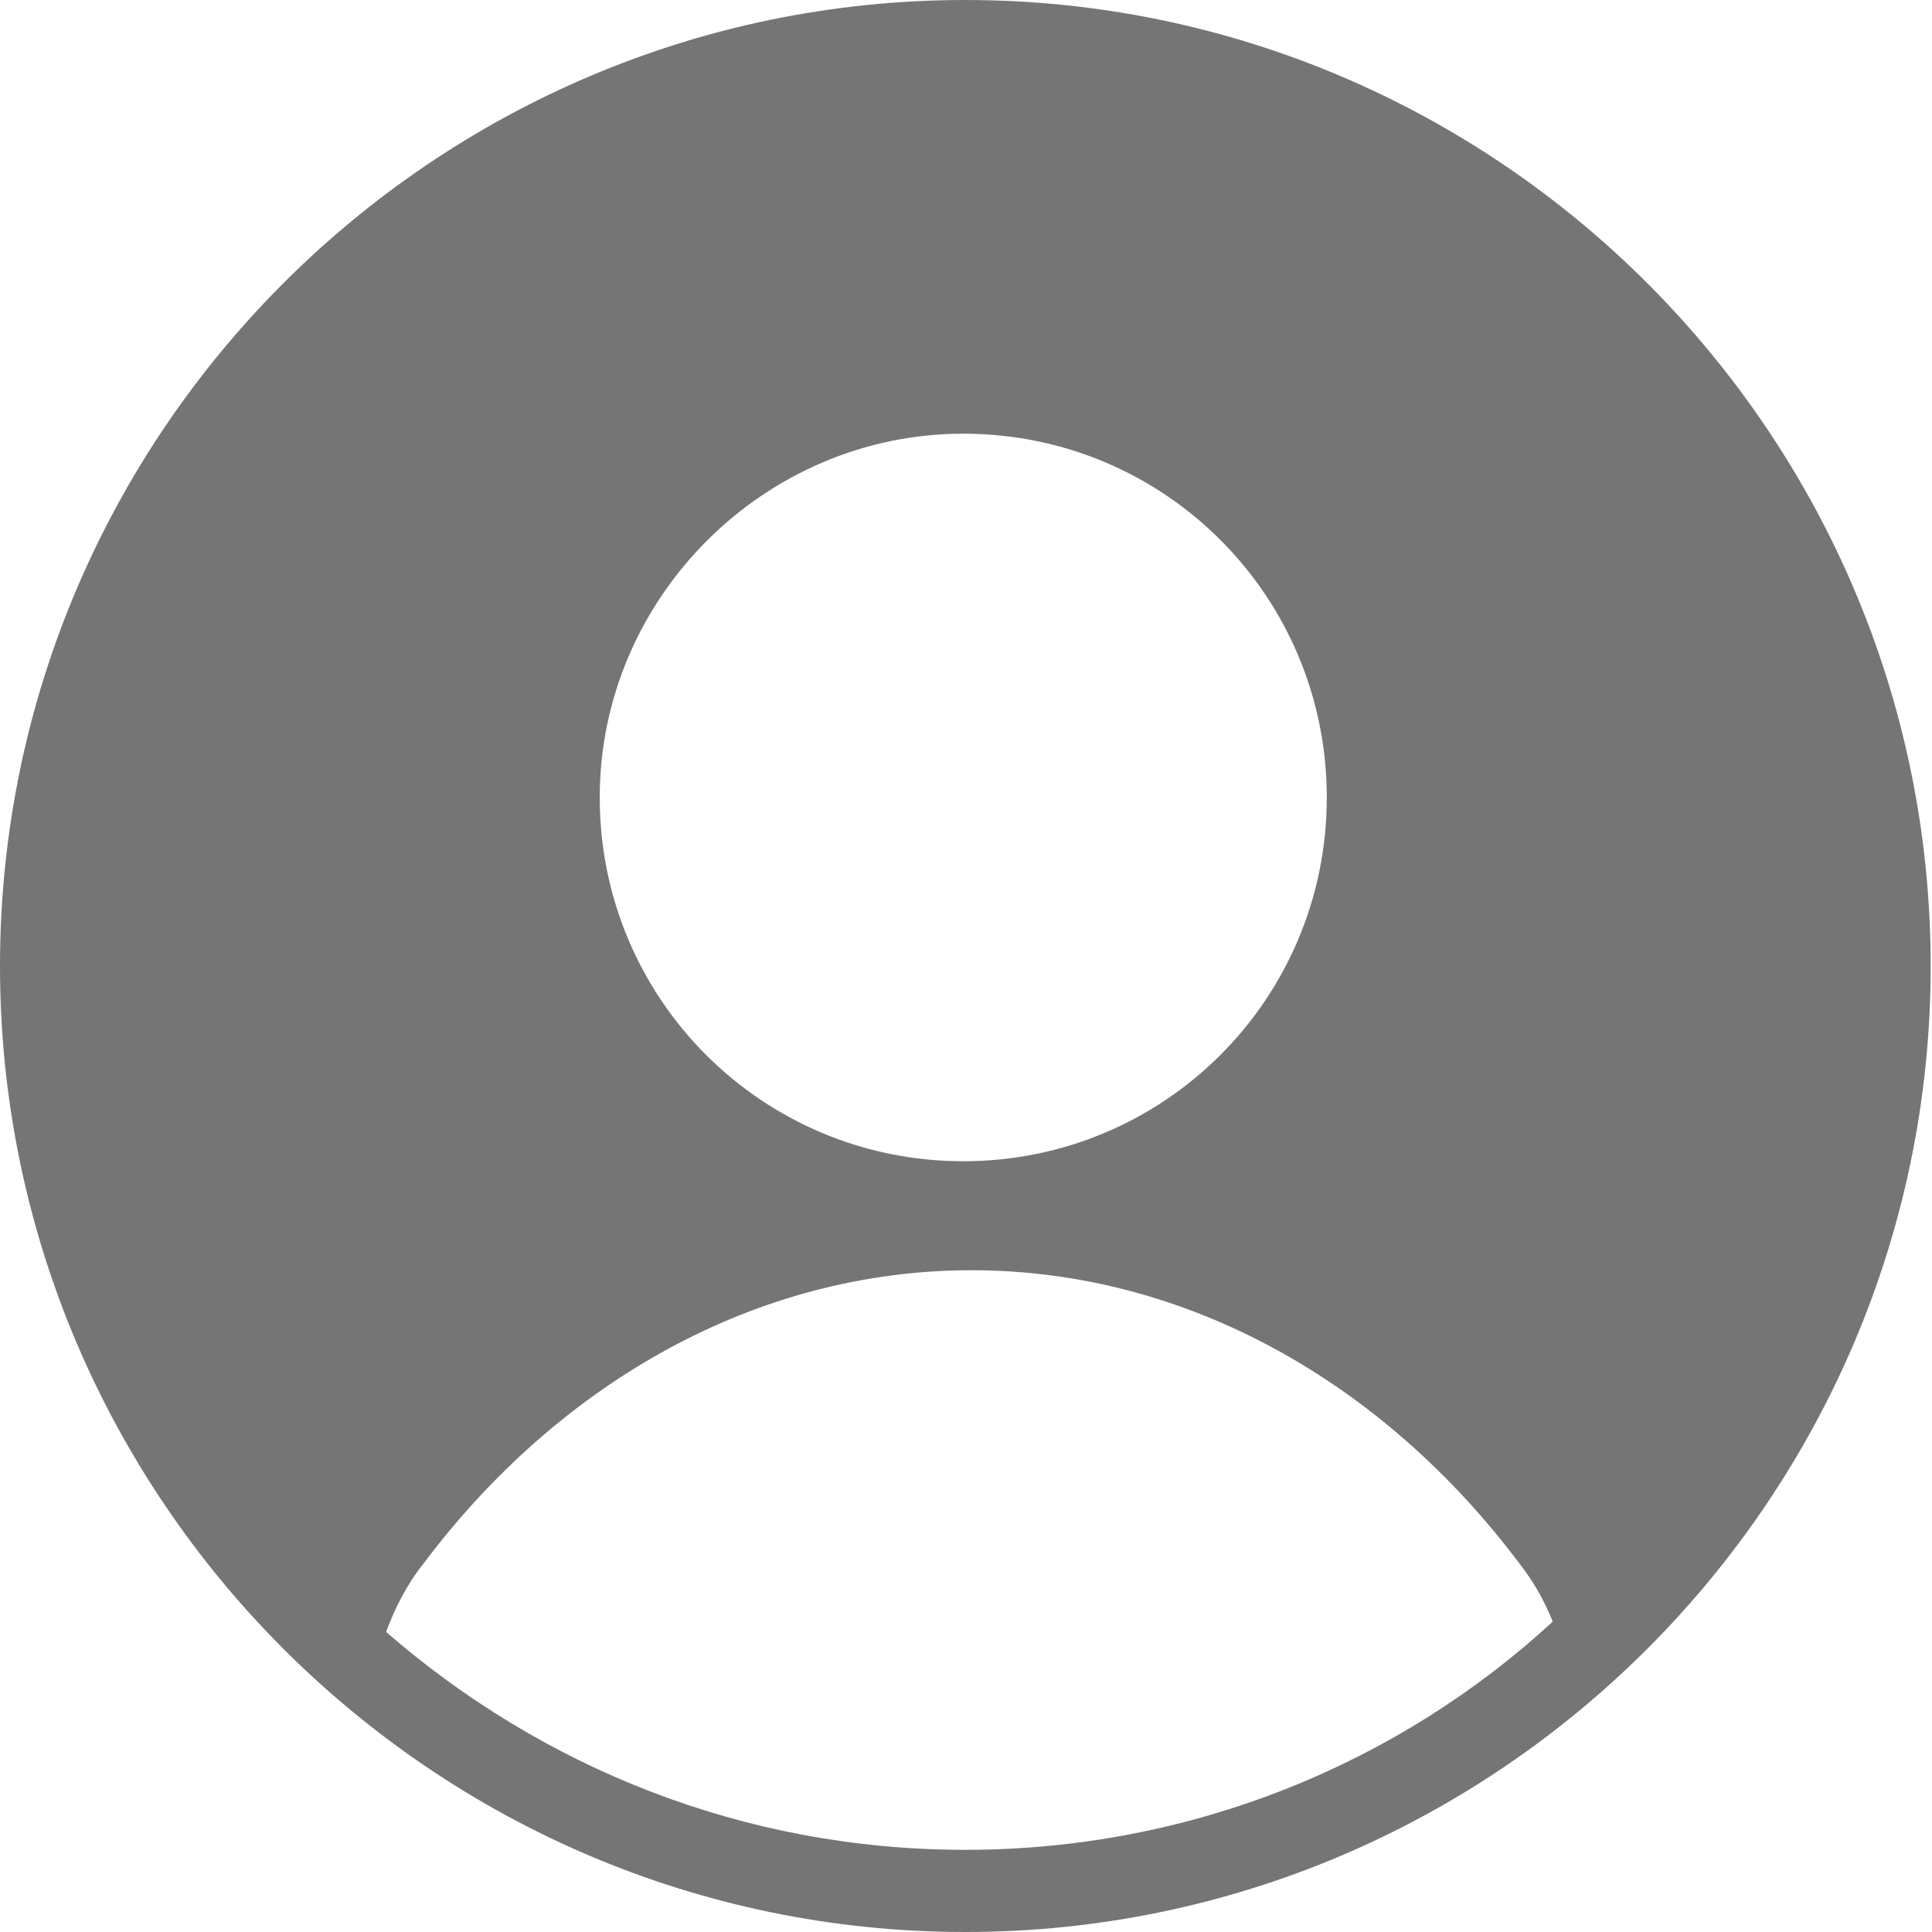 <svg width="19" height="19" viewBox="0 0 19 19" fill="none" xmlns="http://www.w3.org/2000/svg">
<path d="M9.493 19C14.725 19 18.987 14.735 18.987 9.5C18.987 4.265 14.725 0 9.493 0C4.262 0 0 4.265 0 9.5C0 14.735 4.262 19 9.493 19ZM9.473 4.265C11.453 4.265 13.048 5.862 13.048 7.843C13.048 9.823 11.453 11.42 9.473 11.42C7.494 11.42 5.898 9.823 5.898 7.843C5.898 5.882 7.514 4.265 9.473 4.265ZM3.797 16.049C3.878 15.827 3.999 15.584 4.161 15.382C5.494 13.603 7.433 12.492 9.554 12.492C11.675 12.492 13.614 13.603 14.947 15.382C15.088 15.564 15.19 15.746 15.27 15.948C13.755 17.343 11.715 18.192 9.493 18.192C7.312 18.192 5.332 17.383 3.797 16.049Z" fill="#757575"/>
</svg>
